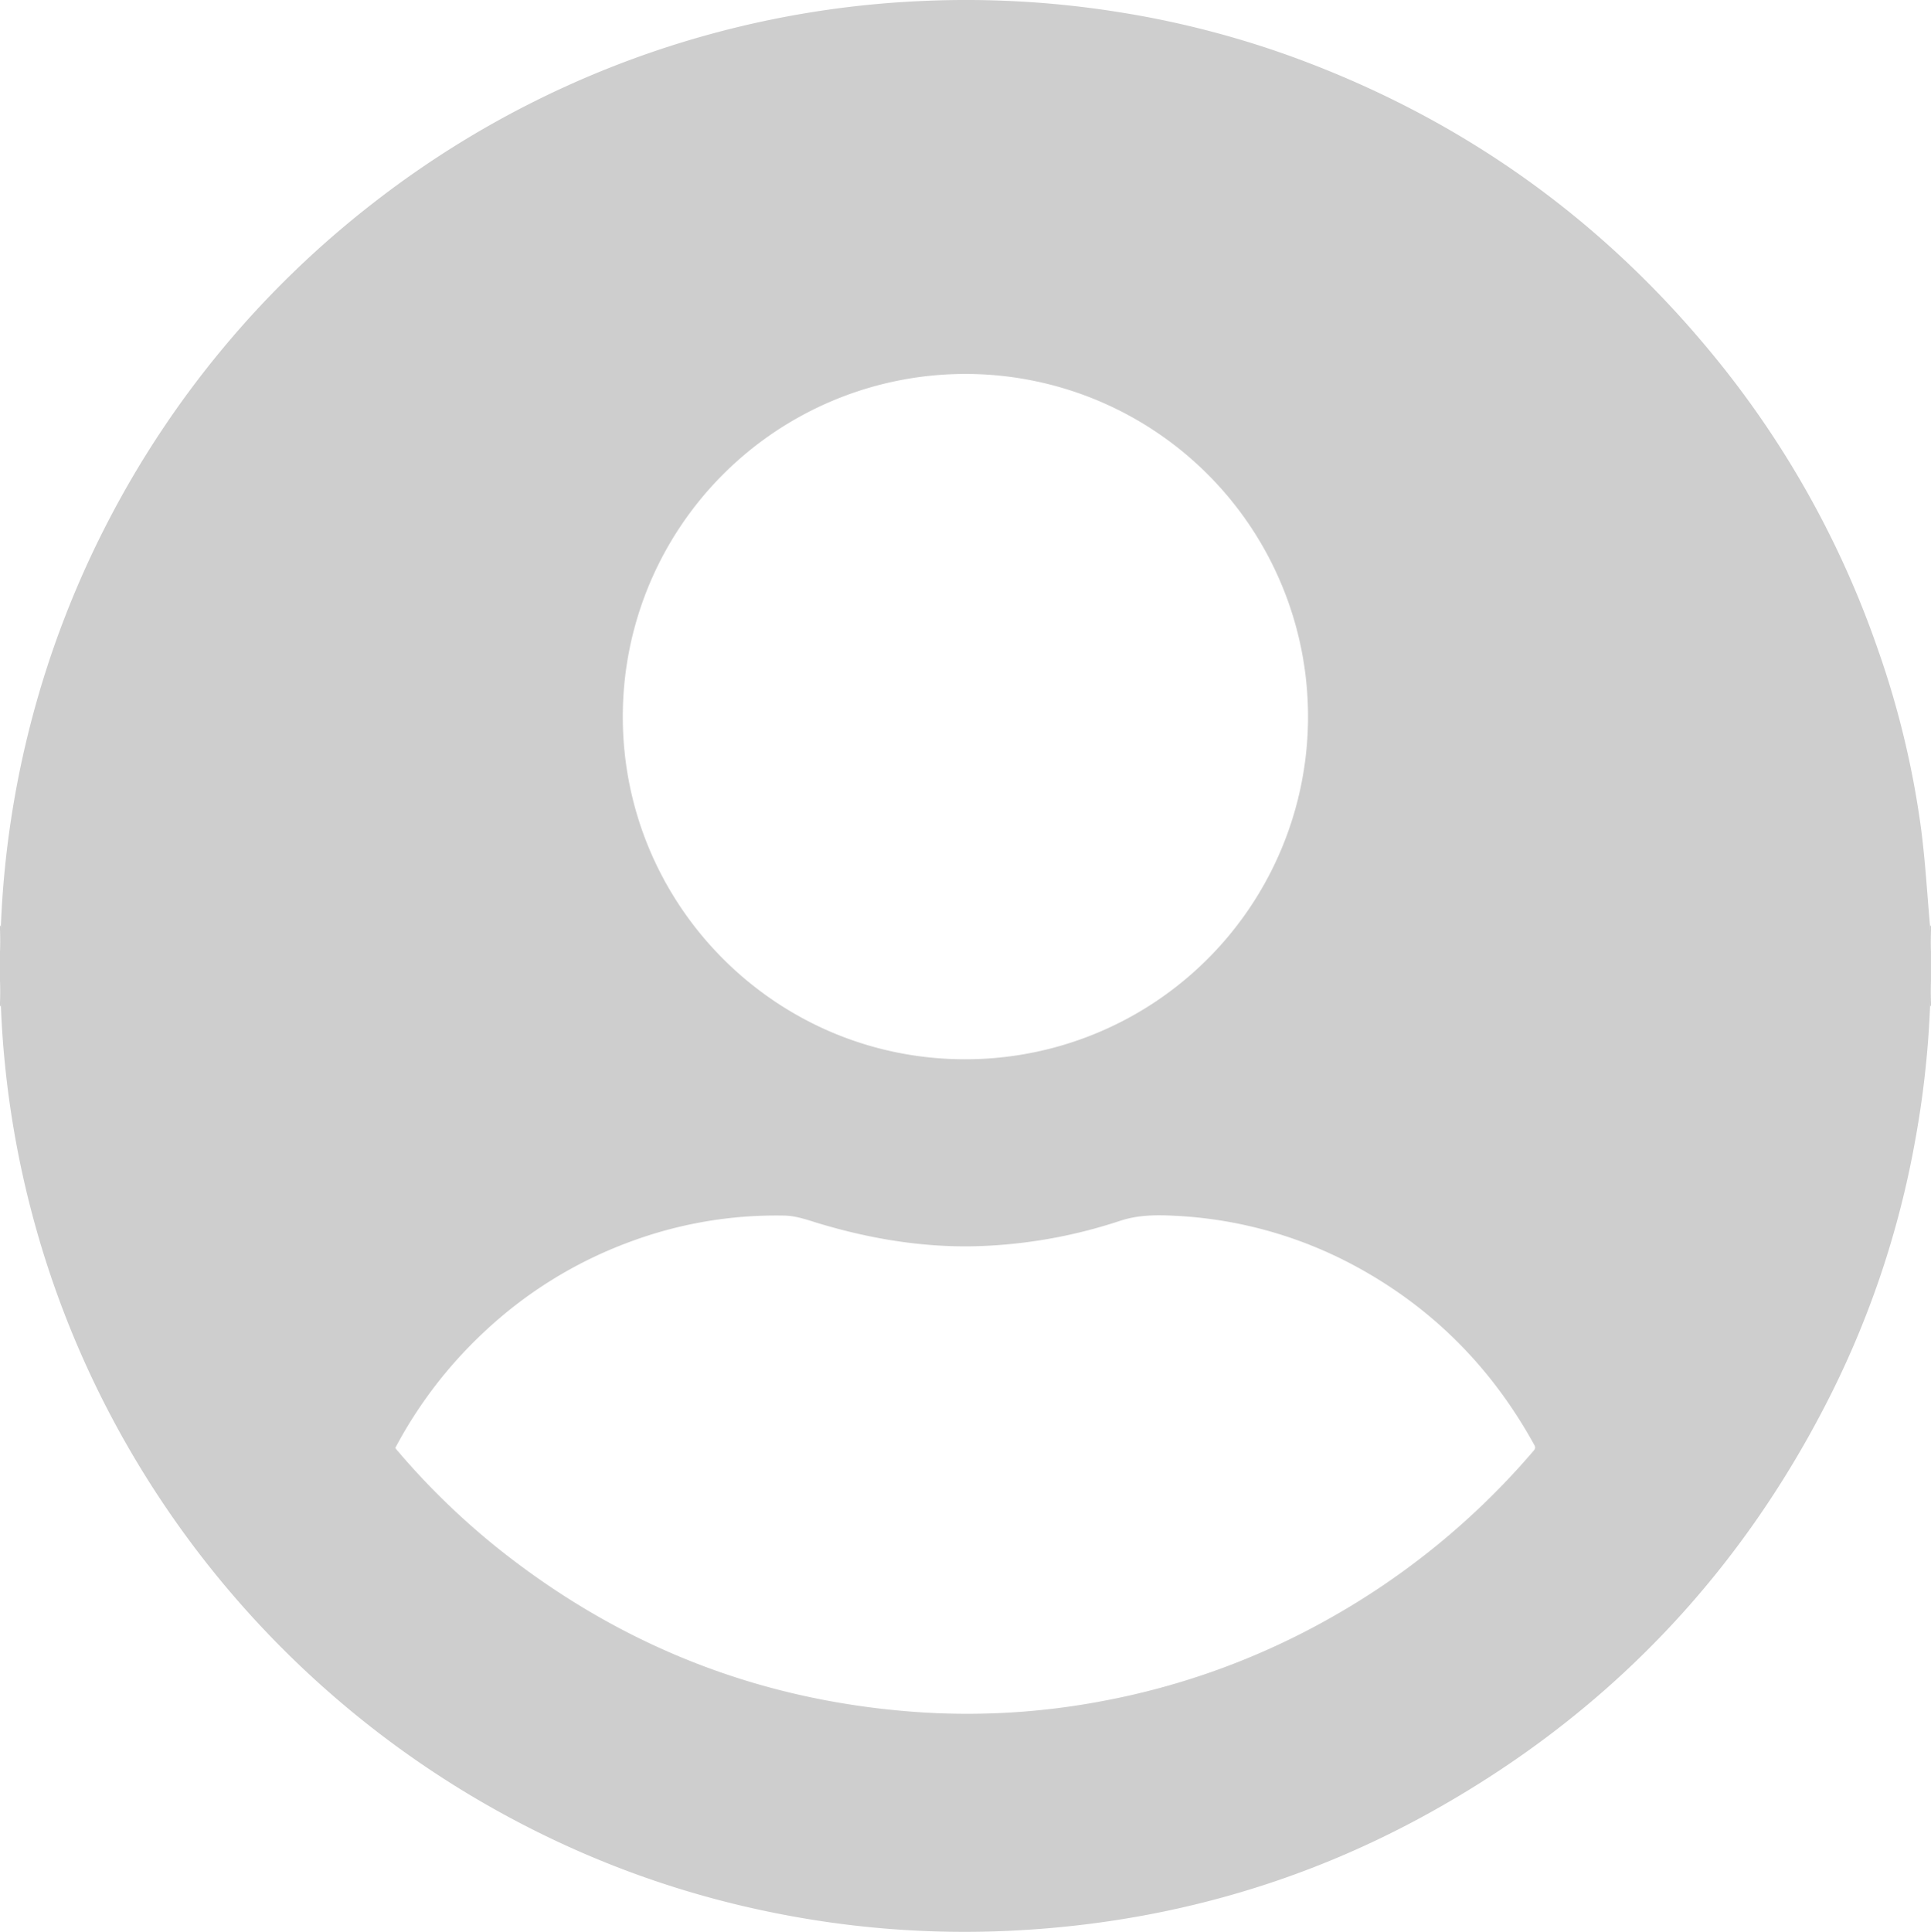 <svg id="Capa_1" data-name="Capa 1" xmlns="http://www.w3.org/2000/svg" viewBox="0 0 691.42 691.65"><defs><style>.cls-1{fill:#cecece;}</style></defs><title>user-circle</title><path class="cls-1" d="M377,389.36V379l.32-9.36a343.95,343.95,0,0,1,38.48-145,345.29,345.29,0,0,1,95.32-114.15A344.18,344.18,0,0,1,706.38,38.57a346.46,346.46,0,0,1,70.27,3.8,335.62,335.62,0,0,1,65.61,17.08Q931.06,92.54,991,166a341.37,341.37,0,0,1,58.24,104.22,322.19,322.19,0,0,1,15.57,64.23c1.55,11.69,2.21,23.49,3.26,35.24.12,3.12.23,6.23.34,9.35v10.37c-.11,3-.21,6-.32,9a343.46,343.46,0,0,1-5.5,49,334.86,334.86,0,0,1-29.52,89q-49.75,99.84-148,152.88c-45.83,24.67-95,37.78-146.92,40.17a344.72,344.72,0,0,1-84.68-6.59,339.07,339.07,0,0,1-73.43-23.78A347.39,347.39,0,0,1,414.07,540a343.59,343.59,0,0,1-36.75-141.6ZM518.53,556.58c.38.48.77,1,1.18,1.44a263.48,263.48,0,0,0,36.1,34.9q66.93,53.15,152.24,58.39a259.51,259.51,0,0,0,63.8-4.13,264,264,0,0,0,80.18-29A269.72,269.72,0,0,0,926,557.74c.59-.69.95-1.19.39-2.21C911.8,529,891.53,508,865.19,493.08a151.3,151.3,0,0,0-67.42-19.62c-6.62-.36-13.16-.34-19.64,1.78a179.48,179.48,0,0,1-52.85,9.14c-18.57.31-36.67-2.73-54.43-8-4.4-1.3-8.72-3-13.4-3a150,150,0,0,0-55.43,9.6,153.72,153.72,0,0,0-51.94,32.32A157.83,157.83,0,0,0,518.53,556.58ZM600,294.77c0,67.66,54.9,122.63,122.48,122.65A122.68,122.68,0,1,0,600,294.77Z" transform="translate(-377 -38.18)"/><path class="cls-1" d="M377,369.65l.32,0L377,379Z" transform="translate(-377 -38.18)"/><path class="cls-1" d="M1068.08,369.64h.34V379C1068.31,375.87,1068.2,372.76,1068.08,369.64Z" transform="translate(-377 -38.18)"/><path class="cls-1" d="M377.32,398.37l-.32,0v-9Z" transform="translate(-377 -38.18)"/><path class="cls-1" d="M1068.42,398.35l-.32,0c.11-3,.21-6,.32-9Z" transform="translate(-377 -38.18)"/></svg>